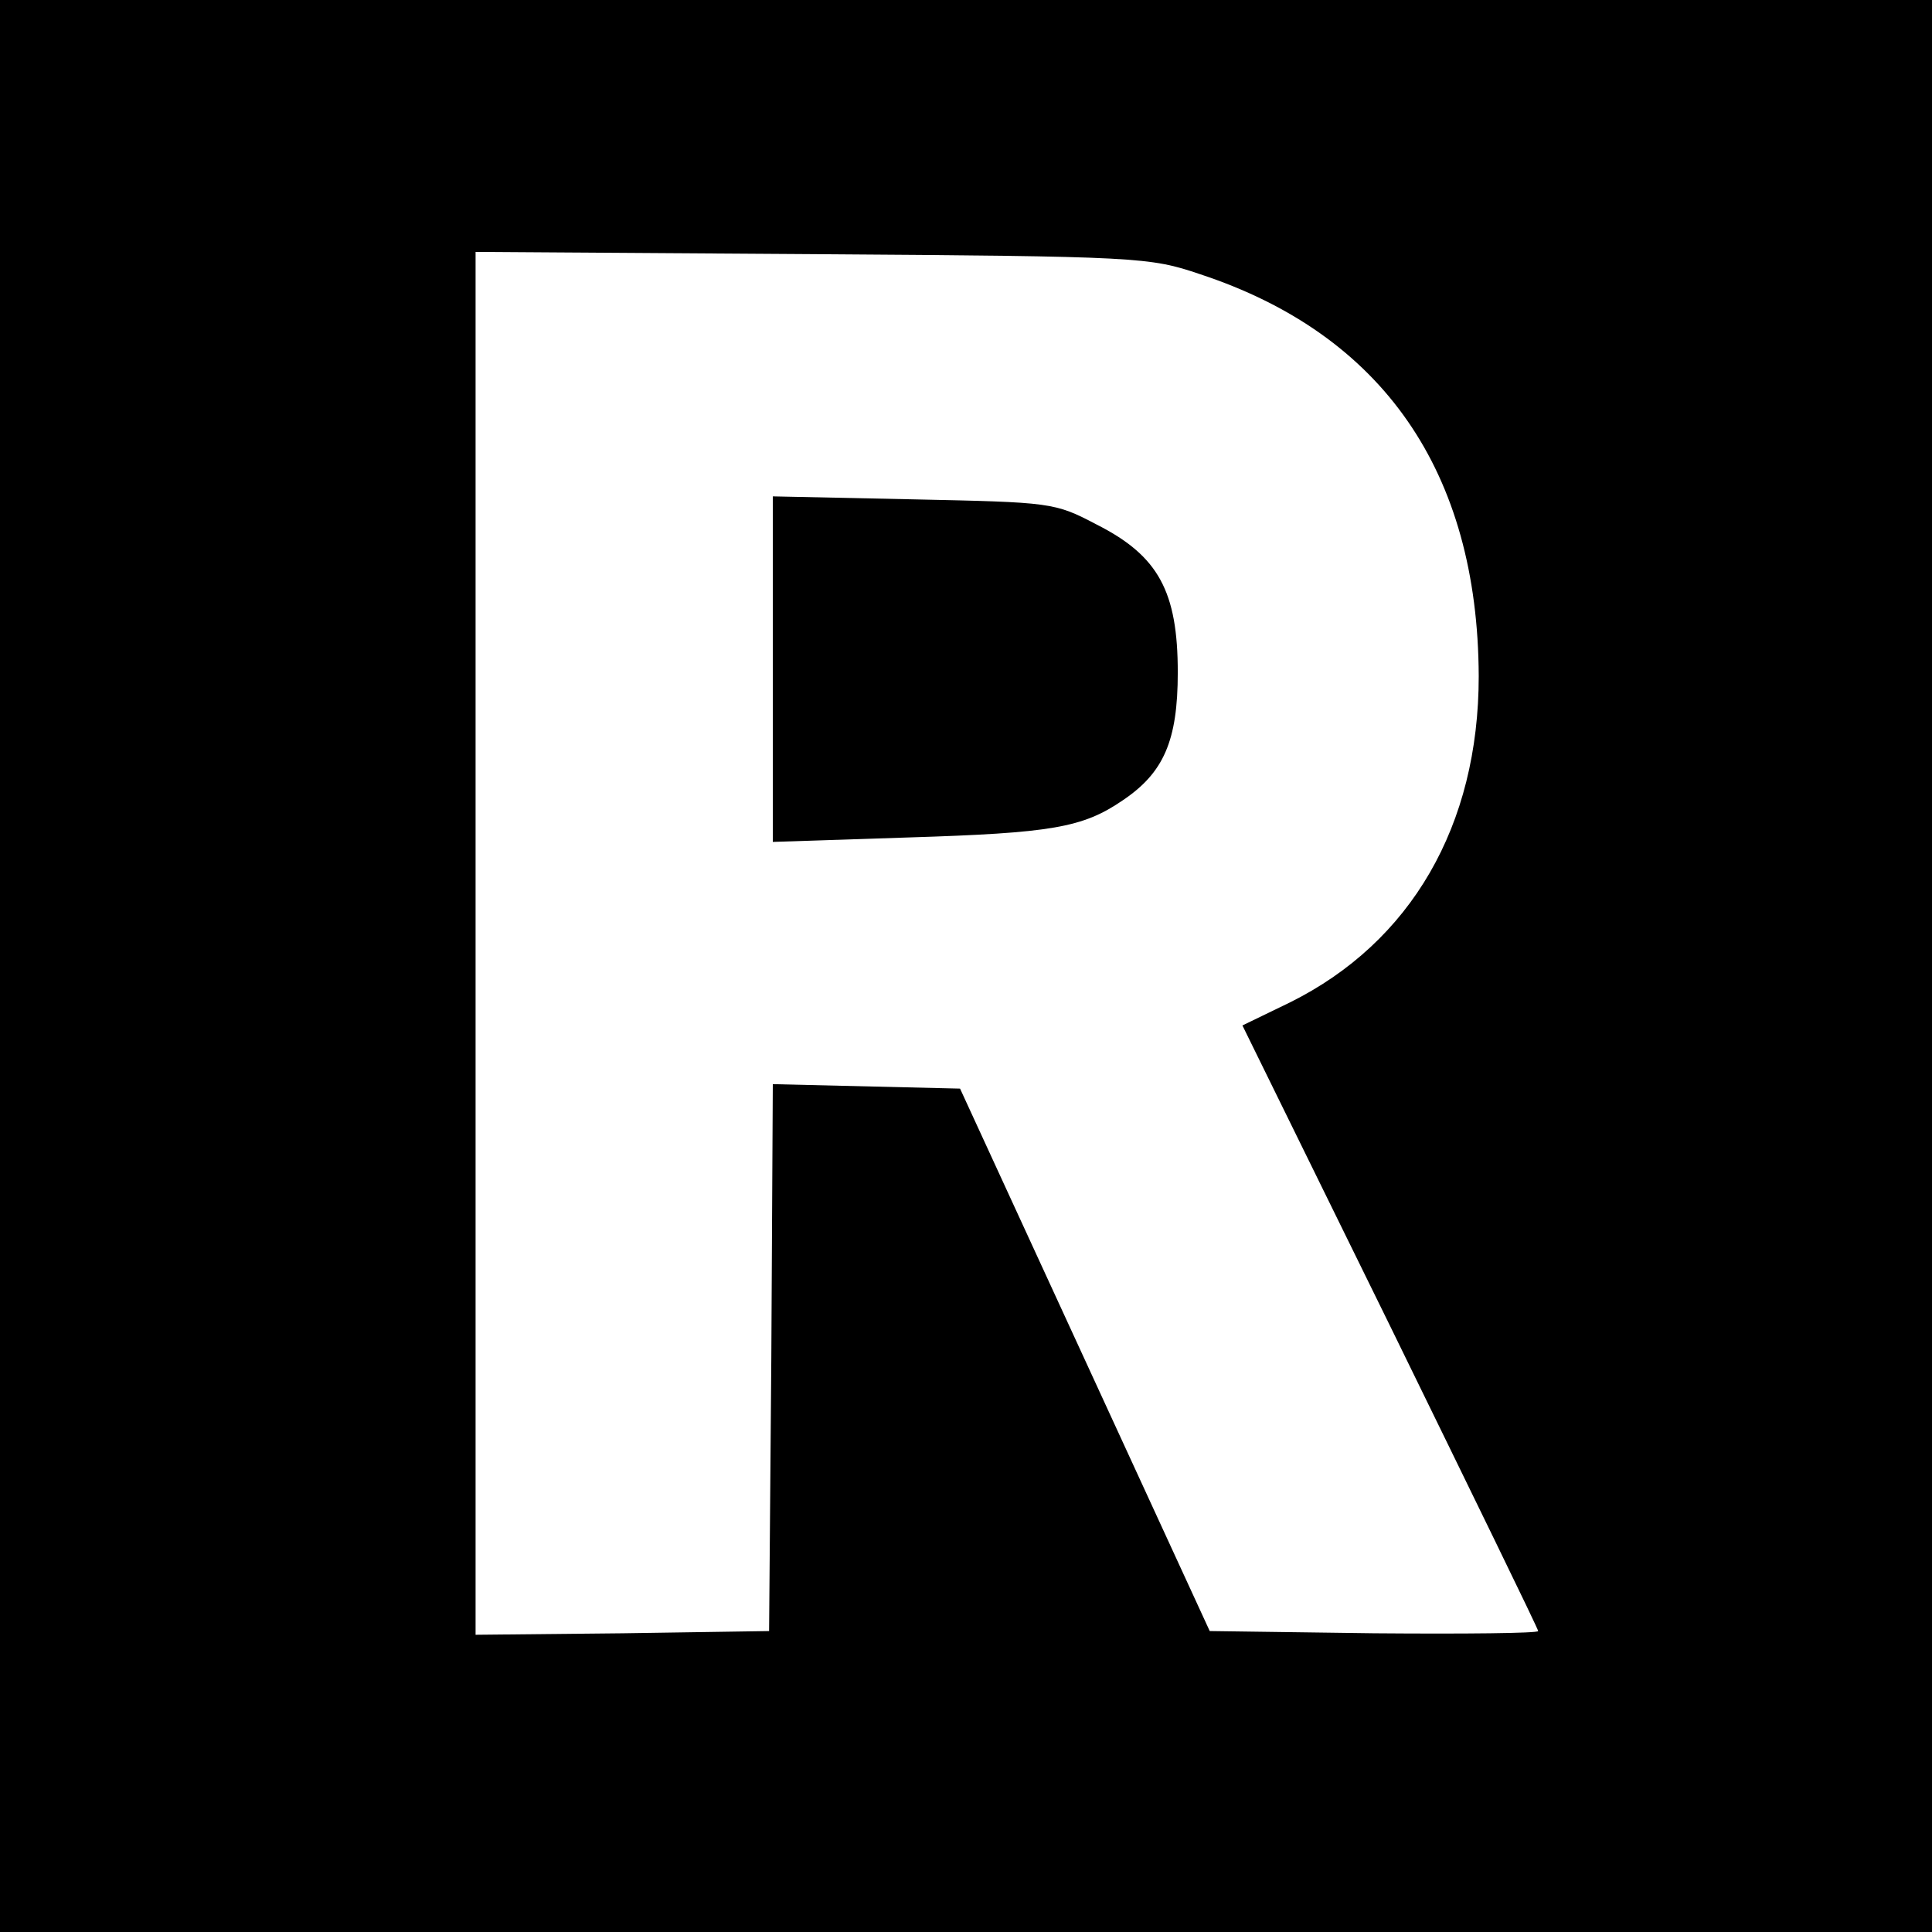<?xml version="1.0" standalone="no"?>
<!DOCTYPE svg PUBLIC "-//W3C//DTD SVG 20010904//EN"
 "http://www.w3.org/TR/2001/REC-SVG-20010904/DTD/svg10.dtd">
<svg version="1.0" xmlns="http://www.w3.org/2000/svg"
 width="260pt" height="260pt" viewBox="0 0 260 260"
 preserveAspectRatio="xMidYMid meet">
<g transform="translate(0,260) scale(0.1,-0.1)"
fill="#000000" stroke="none">
<path d="M0 1300 l0 -1300 1300 0 1300 0 0 1300 0 1300 -1300 0 -1300 0 0
-1300z m1615 931 c246 -81 374 -266 375 -541 0 -201 -91 -358 -254 -439 l-64
-31 199 -405 c109 -223 199 -407 199 -410 0 -3 -99 -4 -221 -3 l-221 3 -168
365 -168 365 -126 3 -126 3 -2 -368 -3 -368 -197 -3 -198 -2 0 930 0 931 453
-3 c441 -3 454 -4 522 -27z"/>
<path d="M1040 1700 l0 -233 183 6 c192 6 234 13 288 50 55 37 74 80 74 172 0
109 -26 157 -109 199 -57 30 -61 30 -247 34 l-189 4 0 -232z"/>
</g>
</svg>
